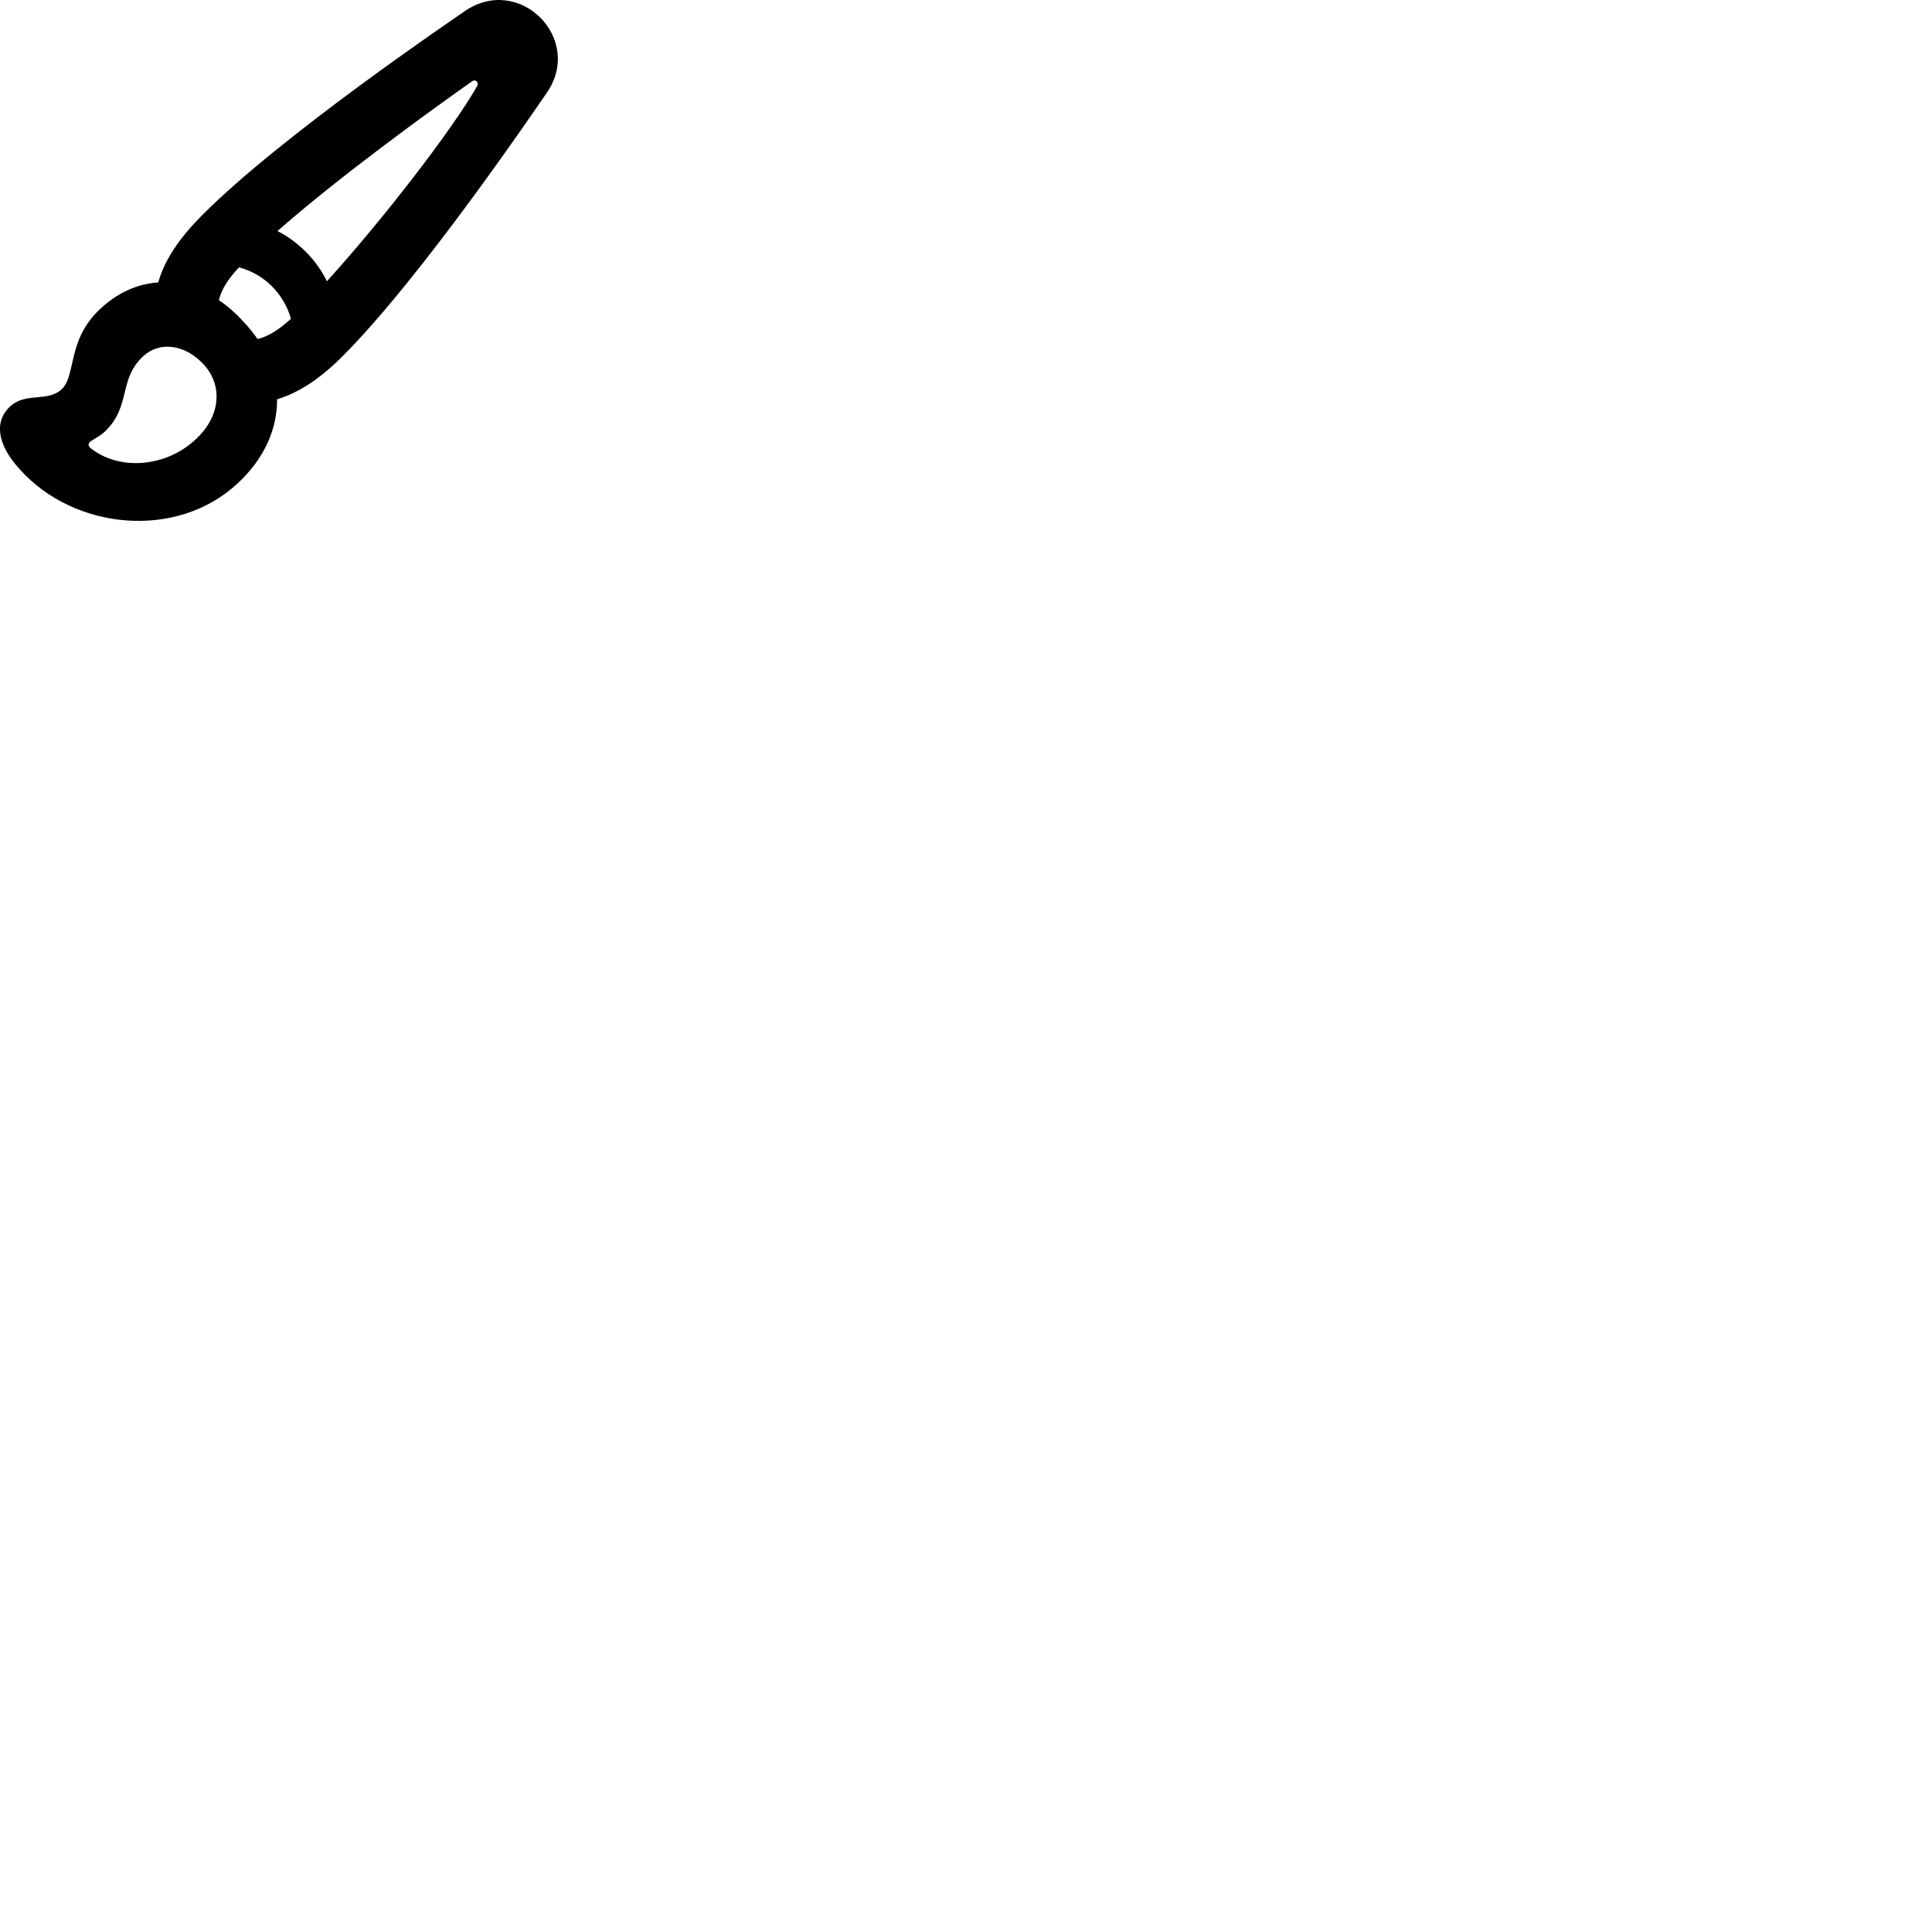 
        <svg xmlns="http://www.w3.org/2000/svg" viewBox="0 0 100 100">
            <path d="M1.021 24.288C3.831 27.438 9.151 27.958 12.301 25.018C13.671 23.748 14.351 22.218 14.341 20.668C15.451 20.328 16.521 19.638 17.661 18.508C21.811 14.388 27.841 5.458 28.271 4.848C30.281 2.018 26.861 -1.412 24.011 0.608C23.431 1.018 14.621 6.968 10.461 11.138C9.271 12.338 8.521 13.448 8.191 14.618C7.131 14.688 6.101 15.138 5.211 15.968C3.431 17.598 3.971 19.458 3.171 20.168C2.421 20.828 1.321 20.278 0.501 21.058C-0.379 21.908 -0.039 23.138 1.021 24.288ZM24.421 4.218C24.631 4.058 24.811 4.298 24.681 4.488C23.351 6.788 19.841 11.338 16.921 14.558C16.391 13.458 15.431 12.498 14.361 11.958C17.611 9.108 22.221 5.768 24.421 4.218ZM12.581 16.628C12.181 16.188 11.761 15.828 11.331 15.538C11.451 15.008 11.771 14.478 12.371 13.838C13.651 14.178 14.671 15.158 15.061 16.498C14.421 17.078 13.901 17.408 13.331 17.548C13.111 17.238 12.861 16.918 12.581 16.628ZM4.671 23.178C4.561 23.078 4.561 22.968 4.661 22.868C4.851 22.718 5.191 22.578 5.481 22.288C6.781 20.988 6.131 19.638 7.401 18.448C8.241 17.668 9.511 17.798 10.491 18.808C11.581 19.938 11.411 21.578 10.111 22.758C8.551 24.208 6.131 24.368 4.671 23.178Z" />
        </svg>
    